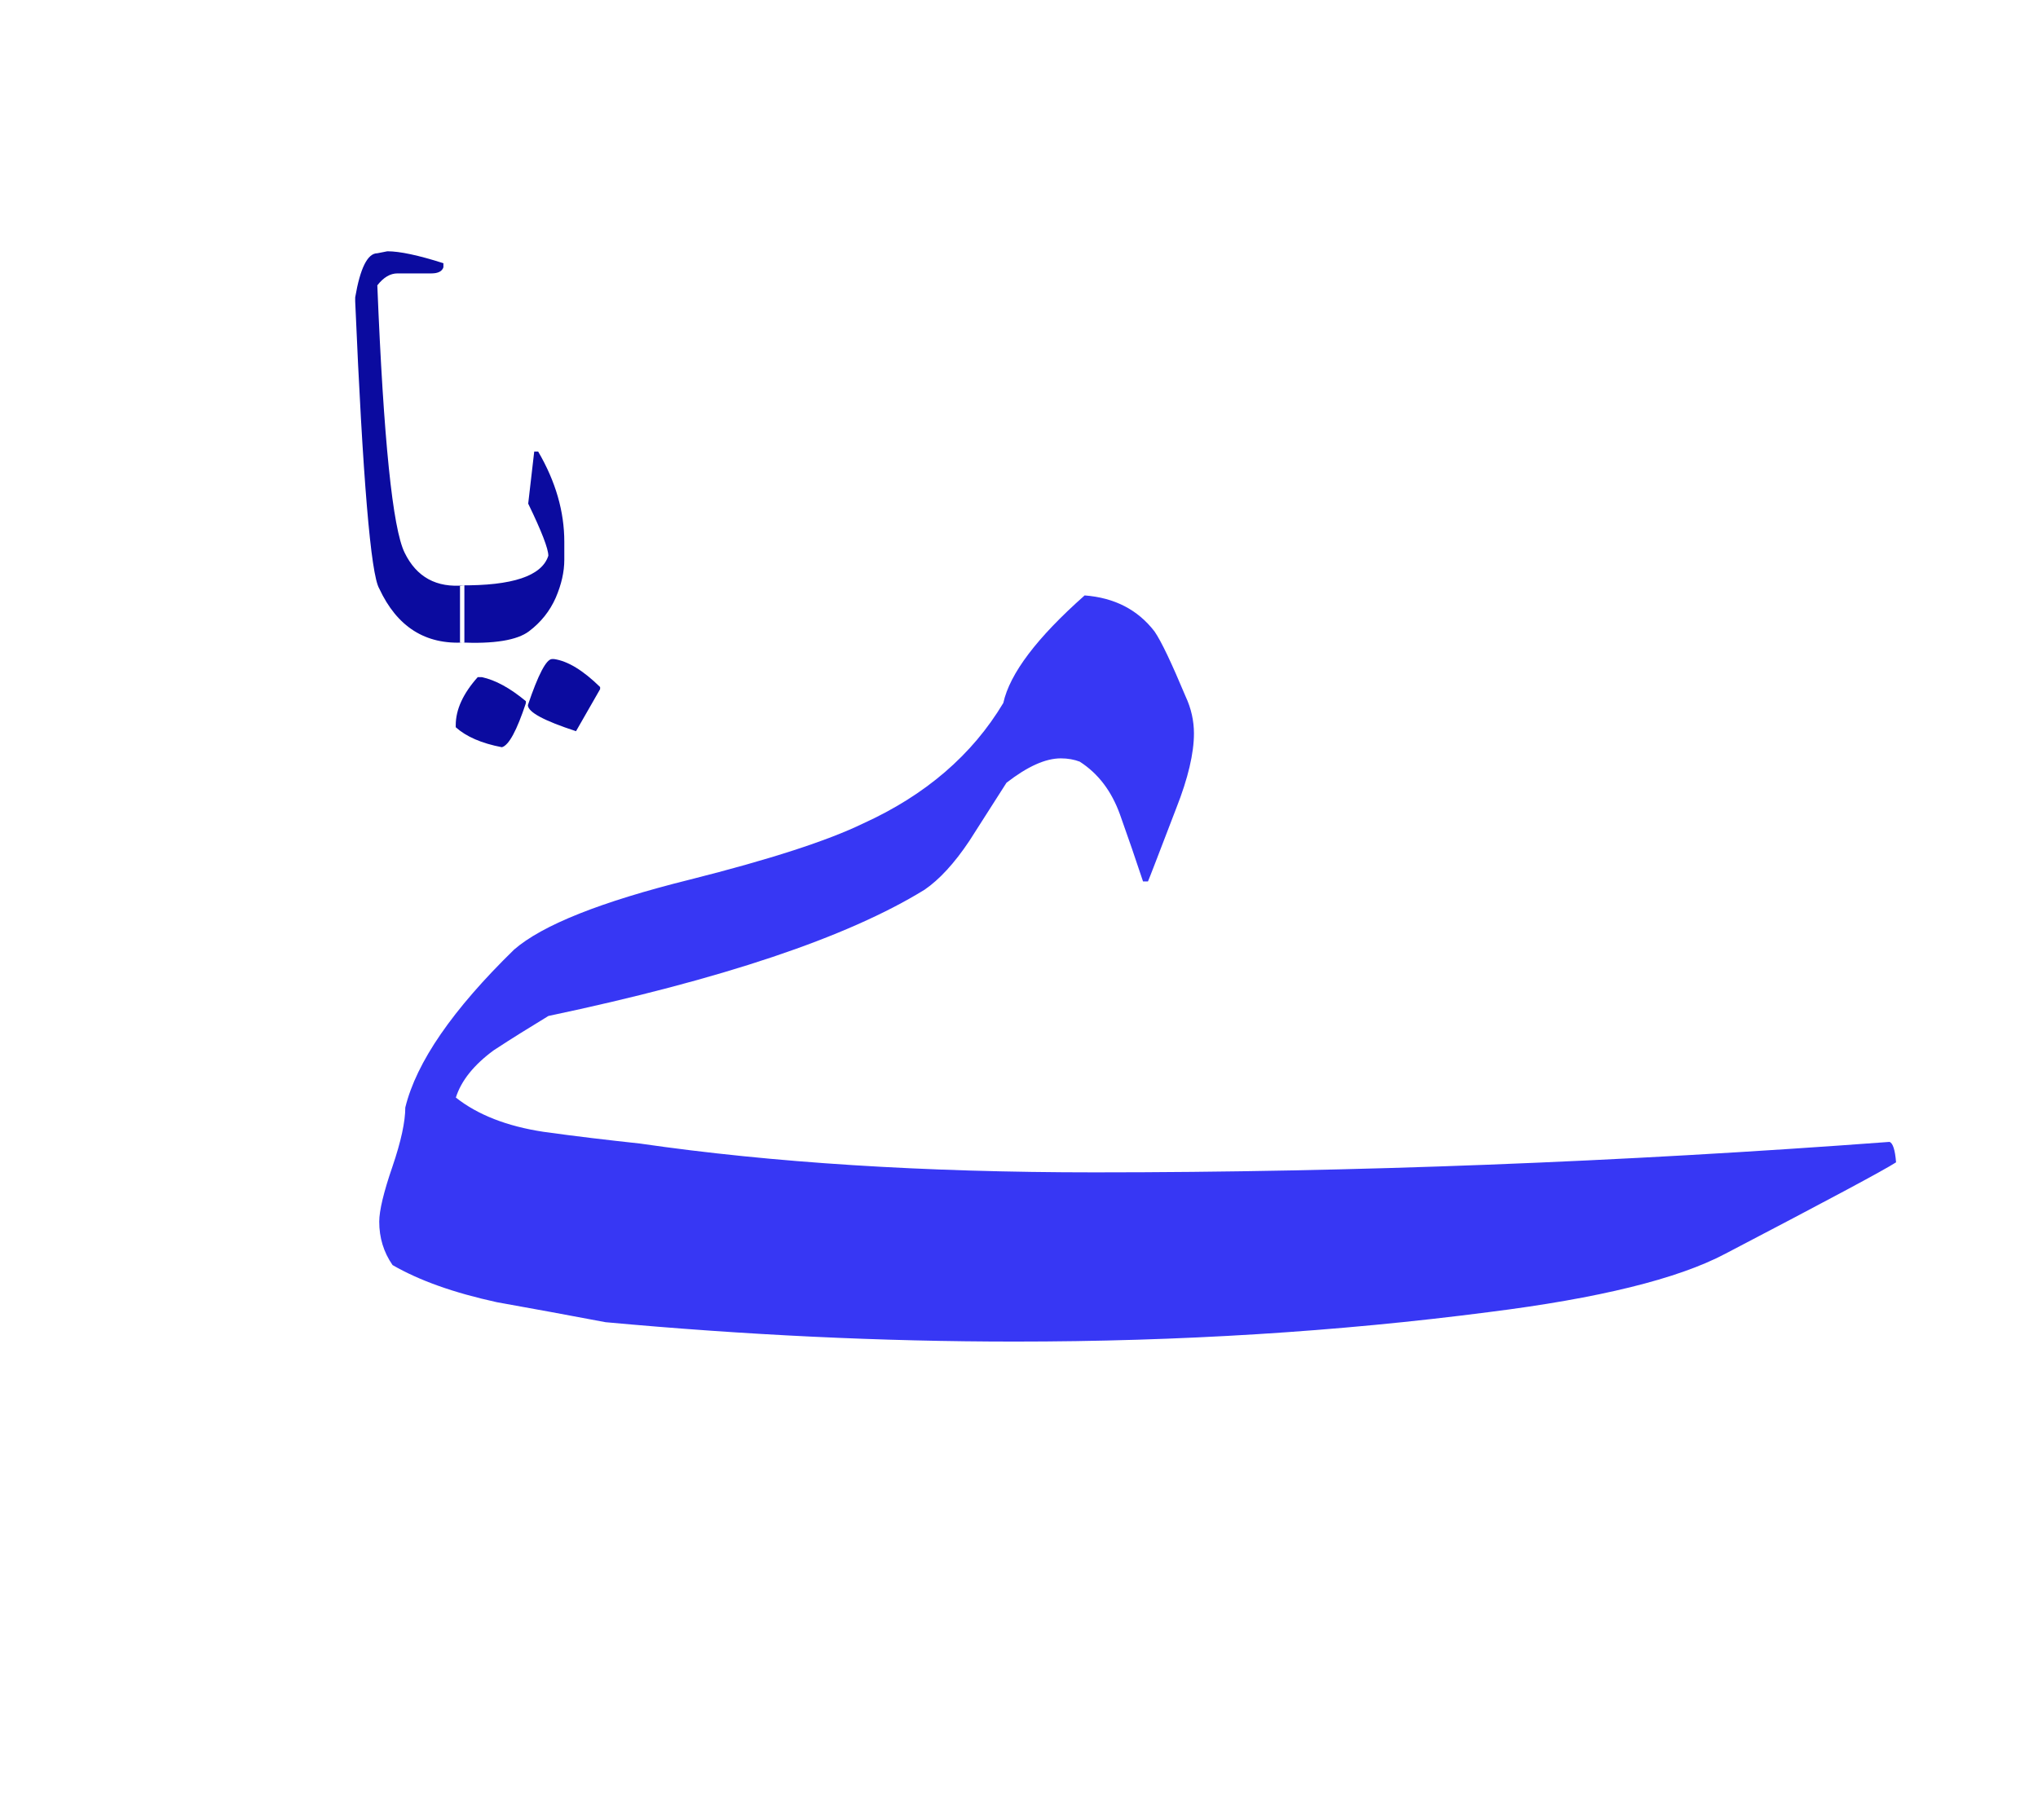 <svg id="vector" xmlns="http://www.w3.org/2000/svg" width="75" height="67" viewBox="0 0 84 75"><path fill="#3737F4" d="M21.188,39.128c1.171,-1.018 3.591,-1.977 7.239,-2.885c3.311,-0.834 5.698,-1.609 7.158,-2.32c2.558,-1.164 4.486,-2.82 5.768,-4.963c0.269,-1.217 1.388,-2.693 3.352,-4.434c1.228,0.094 2.188,0.586 2.88,1.484c0.283,0.41 0.703,1.301 1.28,2.676c0.232,0.496 0.346,1.012 0.346,1.529c0,0.818 -0.243,1.85 -0.728,3.08c-0.736,1.92 -1.123,2.928 -1.167,3.021h-0.204c-0.292,-0.883 -0.609,-1.803 -0.951,-2.762c-0.347,-0.961 -0.896,-1.688 -1.659,-2.176c-0.225,-0.086 -0.488,-0.135 -0.777,-0.135c-0.639,0 -1.379,0.338 -2.241,1.006c0,0 -0.504,0.795 -1.529,2.395c-0.622,0.932 -1.24,1.598 -1.847,2.014c-3.192,1.967 -8.357,3.697 -15.504,5.205c-0.757,0.461 -1.514,0.928 -2.262,1.42c-0.805,0.594 -1.33,1.24 -1.553,1.943c0.894,0.709 2.105,1.184 3.611,1.412c1.342,0.188 2.668,0.342 3.978,0.484c5.438,0.789 11.689,1.188 18.742,1.188c10.68,0 21.605,-0.424 32.758,-1.256c0.138,0.043 0.231,0.324 0.272,0.842c-0.484,0.316 -2.835,1.574 -7.041,3.771c-1.964,1.039 -5.218,1.836 -9.762,2.406c-6.214,0.805 -12.722,1.213 -19.522,1.213c-5.482,0 -11.107,-0.27 -16.867,-0.799c-1.476,-0.281 -2.973,-0.553 -4.479,-0.824c-1.772,-0.387 -3.196,-0.893 -4.299,-1.531c-0.37,-0.533 -0.549,-1.131 -0.549,-1.789c0,-0.451 0.179,-1.207 0.541,-2.26c0.358,-1.047 0.533,-1.867 0.533,-2.447C17.162,43.769 18.654,41.601 21.188,39.128z" id="path_0"/><path fill="#0B0B9F" d="M19.139,26.466c-1.607,0.098 -2.774,-0.646 -3.507,-2.221c-0.35,-0.586 -0.679,-4.531 -0.992,-11.84v-0.166c0.207,-1.213 0.513,-1.818 0.911,-1.818l0.415,-0.082c0.508,0 1.276,0.162 2.31,0.492v0.168c-0.053,0.166 -0.22,0.252 -0.496,0.252h-1.398c-0.293,0 -0.57,0.158 -0.83,0.492c0.256,6.344 0.63,10.021 1.127,11.025c0.491,1.006 1.313,1.453 2.461,1.342V26.466L19.139,26.466zM18.96,24.11v2.355c1.406,0.066 2.354,-0.09 2.847,-0.463c0.491,-0.371 0.857,-0.834 1.098,-1.379c0.236,-0.549 0.354,-1.068 0.354,-1.566v-0.744c0,-1.24 -0.354,-2.48 -1.077,-3.717h-0.163l-0.248,2.146c0.554,1.143 0.83,1.859 0.83,2.148C22.335,23.724 21.123,24.132 18.96,24.11L18.96,24.11zM22.754,27.149h0.081c0.565,0.08 1.2,0.467 1.9,1.154v0.086l-0.993,1.734c-1.318,-0.43 -1.984,-0.785 -1.984,-1.076C22.185,27.784 22.518,27.149 22.754,27.149L22.754,27.149zM19.691,27.894h0.167c0.564,0.121 1.167,0.451 1.817,0.992v0.082c-0.374,1.125 -0.699,1.736 -0.988,1.816c-0.842,-0.16 -1.476,-0.439 -1.903,-0.824v-0.082C18.784,29.228 19.089,28.569 19.691,27.894z" id="path_1"/></svg>